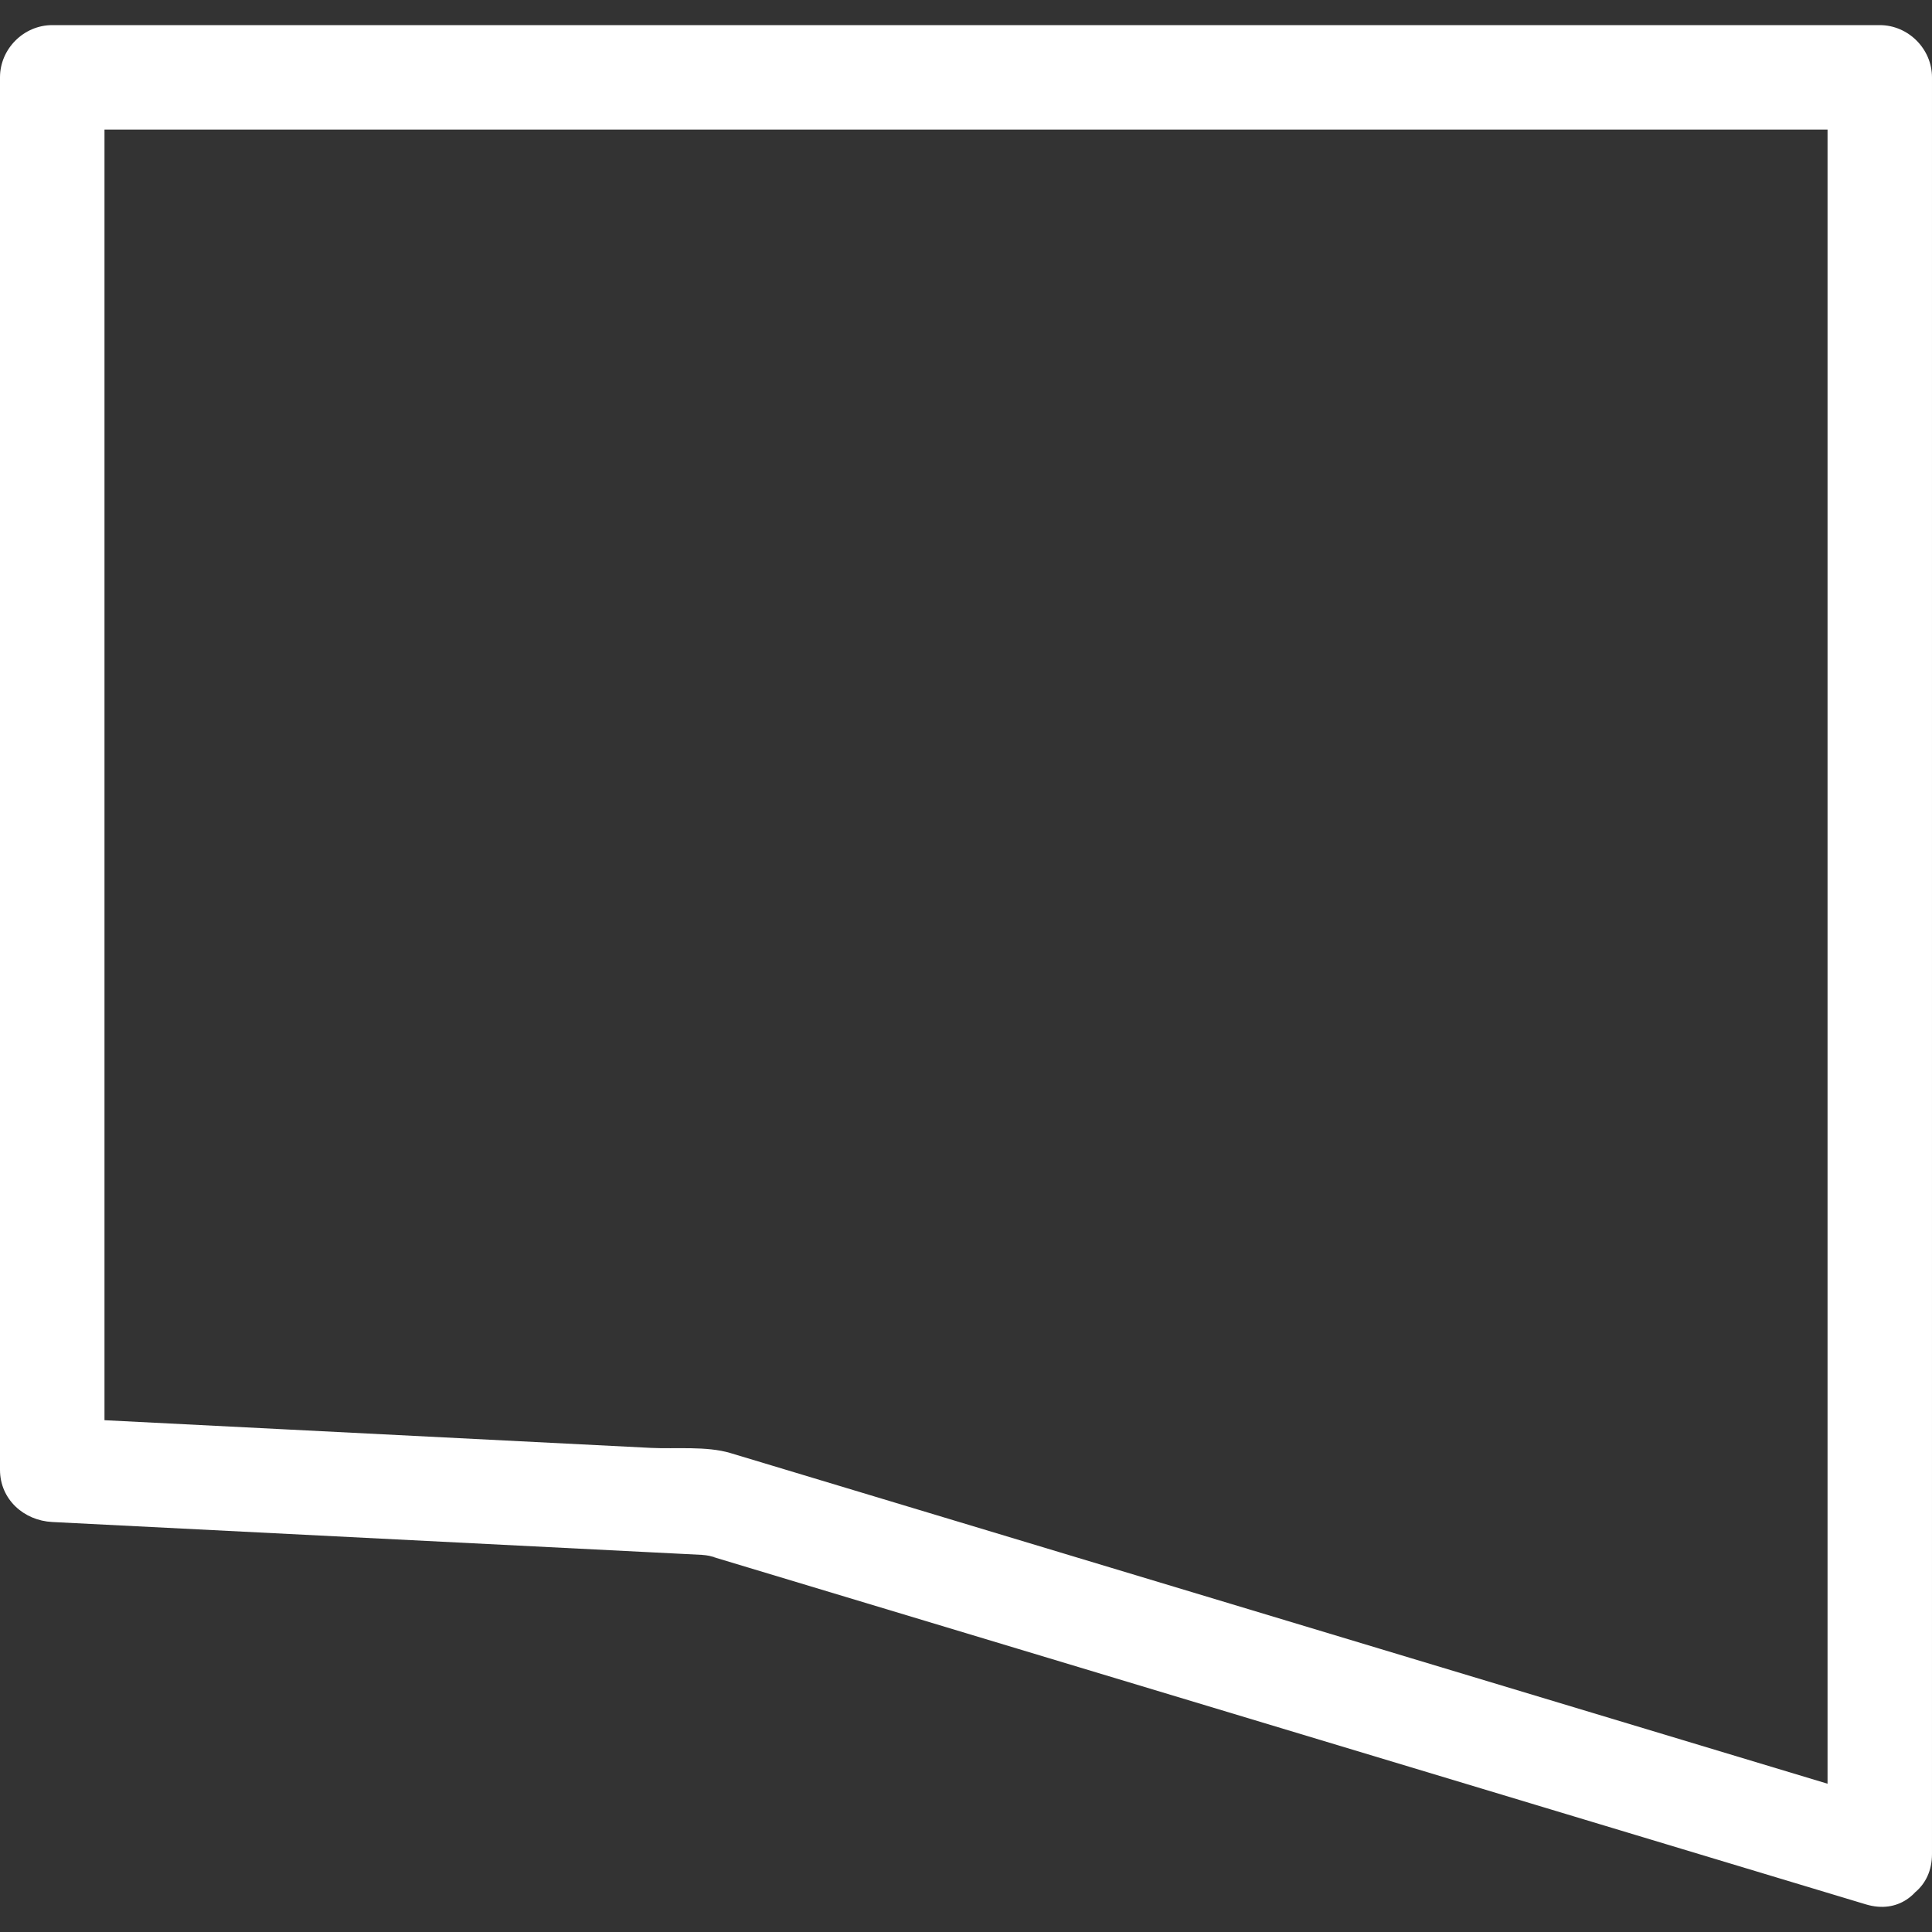 <?xml version="1.0" encoding="iso-8859-1"?>
<!-- Generator: Adobe Illustrator 18.1.1, SVG Export Plug-In . SVG Version: 6.00 Build 0)  -->
<svg version="1.1" id="Capa_1" xmlns="http://www.w3.org/2000/svg" xmlns:xlink="http://www.w3.org/1999/xlink" x="0px" y="0px"
	 viewBox="0 0 47.759 47.759" style="enable-background:new 0 0 47.759 47.759;" xml:space="preserve">
<rect x="0" y="0" width="47.759" height="47.759" fill="#333333" stroke="none"/>
<g fill="#fff">
	<path d="M46.814,44.587c-3.983-1.199-7.967-2.4-11.949-3.602c-5.262-1.586-10.524-3.172-15.787-4.758
		c-0.34-0.102-0.68-0.205-1.02-0.307c-0.591-0.178-1.358-0.098-1.963-0.128c-3.001-0.151-6.002-0.304-9.003-0.456
		c-1.933-0.098-3.866-0.195-5.8-0.294c0.43,0.431,0.861,0.861,1.291,1.291c0-3.823,0-7.646,0-11.468c0-6.154,0-12.308,0-18.462
		c0-1.497,0-2.994,0-4.491c-0.43,0.43-0.861,0.861-1.291,1.291c3.158,0,6.316,0,9.474,0c6.382,0,12.764,0,19.146,0
		c4.967,0,9.934,0,14.9,0c0.553,0,1.104,0,1.656,0c-0.43-0.43-0.861-0.861-1.291-1.291c0,4.979,0,9.959,0,14.938
		c0,3.285,0,6.571,0,9.856c0,5.836,0,11.673,0,17.509c0,0.538,0,1.077,0,1.615c0,1.665,2.582,1.665,2.582,0
		c0-4.436,0-8.869,0-13.305c0-4.467,0-8.936,0-13.402c0-4.956,0-9.912,0-14.868c0-0.781,0-1.562,0-2.343
		c0-0.704-0.587-1.291-1.291-1.291c-3.158,0-6.316,0-9.475,0c-6.381,0-12.763,0-19.145,0c-4.967,0-9.934,0-14.901,0
		c-0.552,0-1.104,0-1.656,0C0.587,0.621,0,1.208,0,1.912C0,5.735,0,9.557,0,13.38c0,6.154,0,12.308,0,18.462
		c0,1.497,0,2.994,0,4.491c0,0.731,0.588,1.255,1.291,1.291c4.955,0.251,9.909,0.502,14.864,0.752c0.397,0.021,0.793,0.04,1.19,0.06
		c0.275,0.015,0.591,0.144,0.031-0.024c0.377,0.114,0.754,0.228,1.131,0.341c2.21,0.666,4.42,1.332,6.631,1.998
		c5.856,1.766,11.712,3.53,17.568,5.295c1.139,0.344,2.278,0.688,3.418,1.03C47.725,47.558,48.403,45.065,46.814,44.587z"/>
</g>
</svg>

